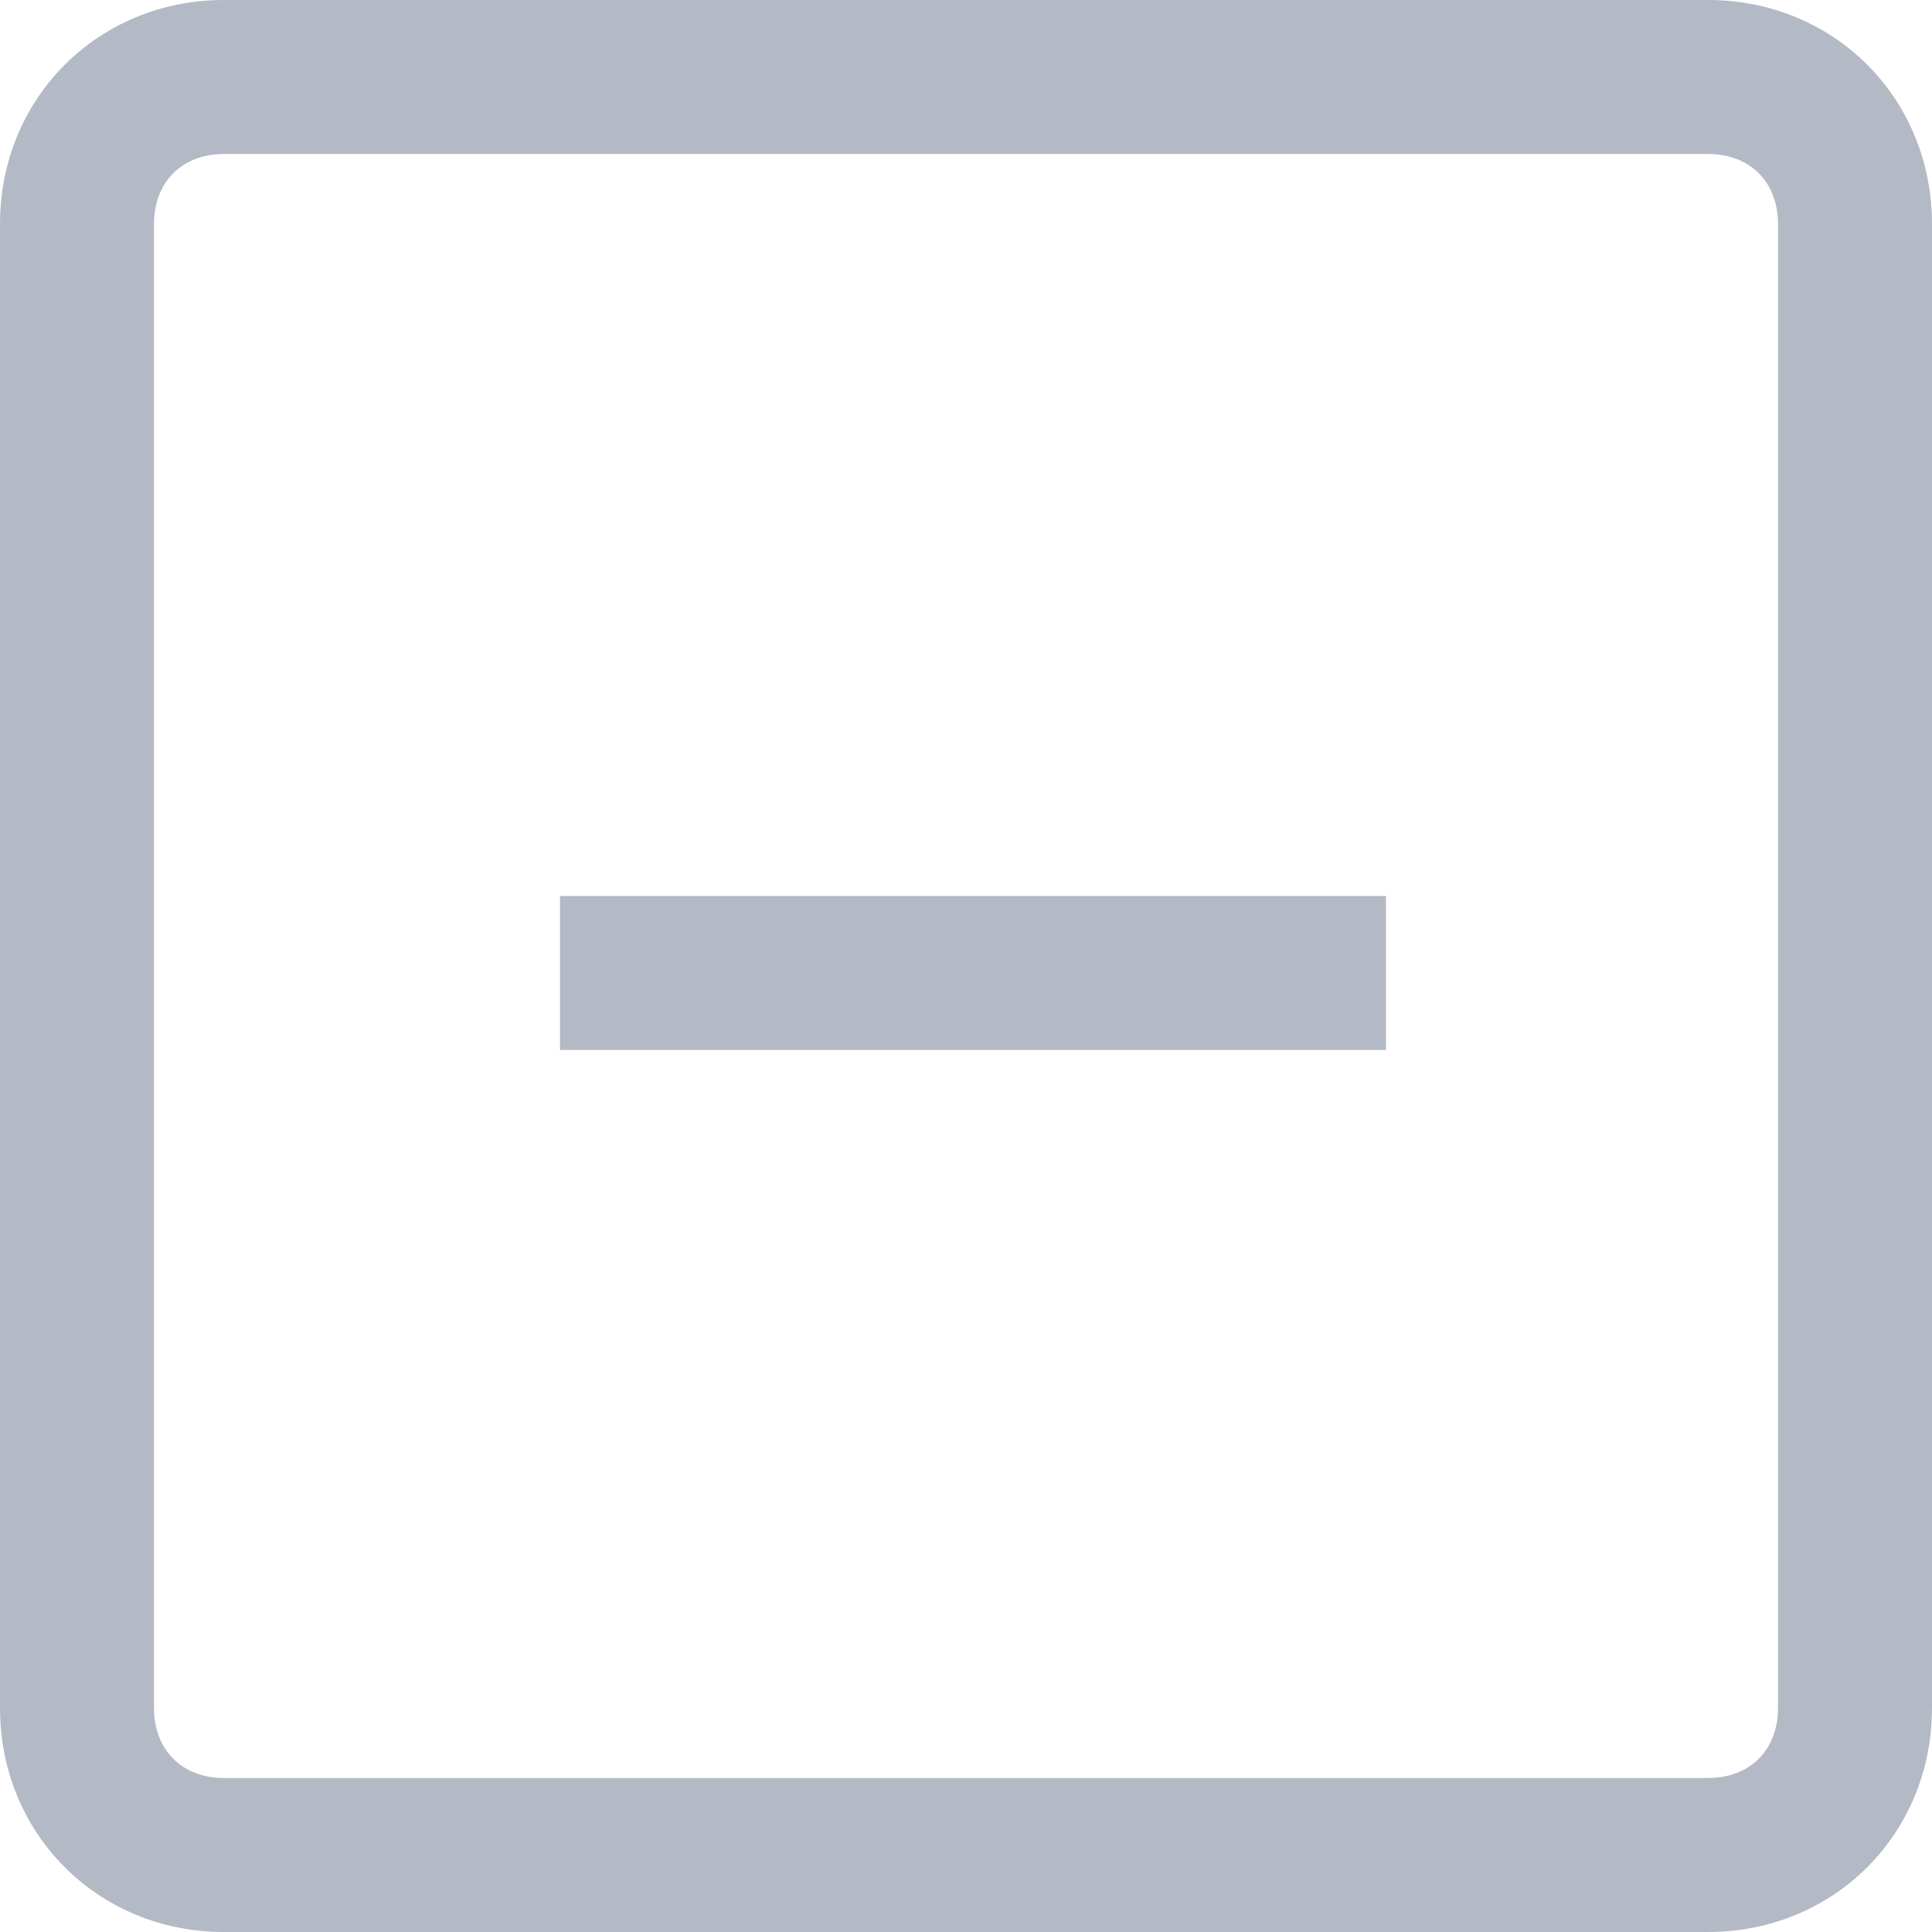 <?xml version="1.0" encoding="utf-8"?>
<!-- Generator: Adobe Illustrator 23.0.2, SVG Export Plug-In . SVG Version: 6.00 Build 0)  -->
<svg version="1.1" id="Layer_1" xmlns="http://www.w3.org/2000/svg" xmlns:xlink="http://www.w3.org/1999/xlink" x="0px" y="0px"
	 viewBox="0 0 13.8 13.8" style="enable-background:new 0 0 13.8 13.8;" xml:space="preserve">
<style type="text/css">
	.st0{fill:#B3BAC5;}
</style>
<path class="st0" d="M7.5,6.4h2.4v1.1H4V6.4H7.5z M13.8,1.6v10.6c0,0.9-0.7,1.6-1.6,1.6H1.6c-0.9,0-1.6-0.7-1.6-1.6V1.6
	C0,0.7,0.7,0,1.6,0h10.6C13.1,0,13.8,0.7,13.8,1.6z M12.7,1.6c0-0.3-0.2-0.5-0.5-0.5H1.6c-0.3,0-0.5,0.2-0.5,0.5v10.6
	c0,0.3,0.2,0.5,0.5,0.5h10.6c0.3,0,0.5-0.2,0.5-0.5L12.7,1.6z"/>
</svg>
